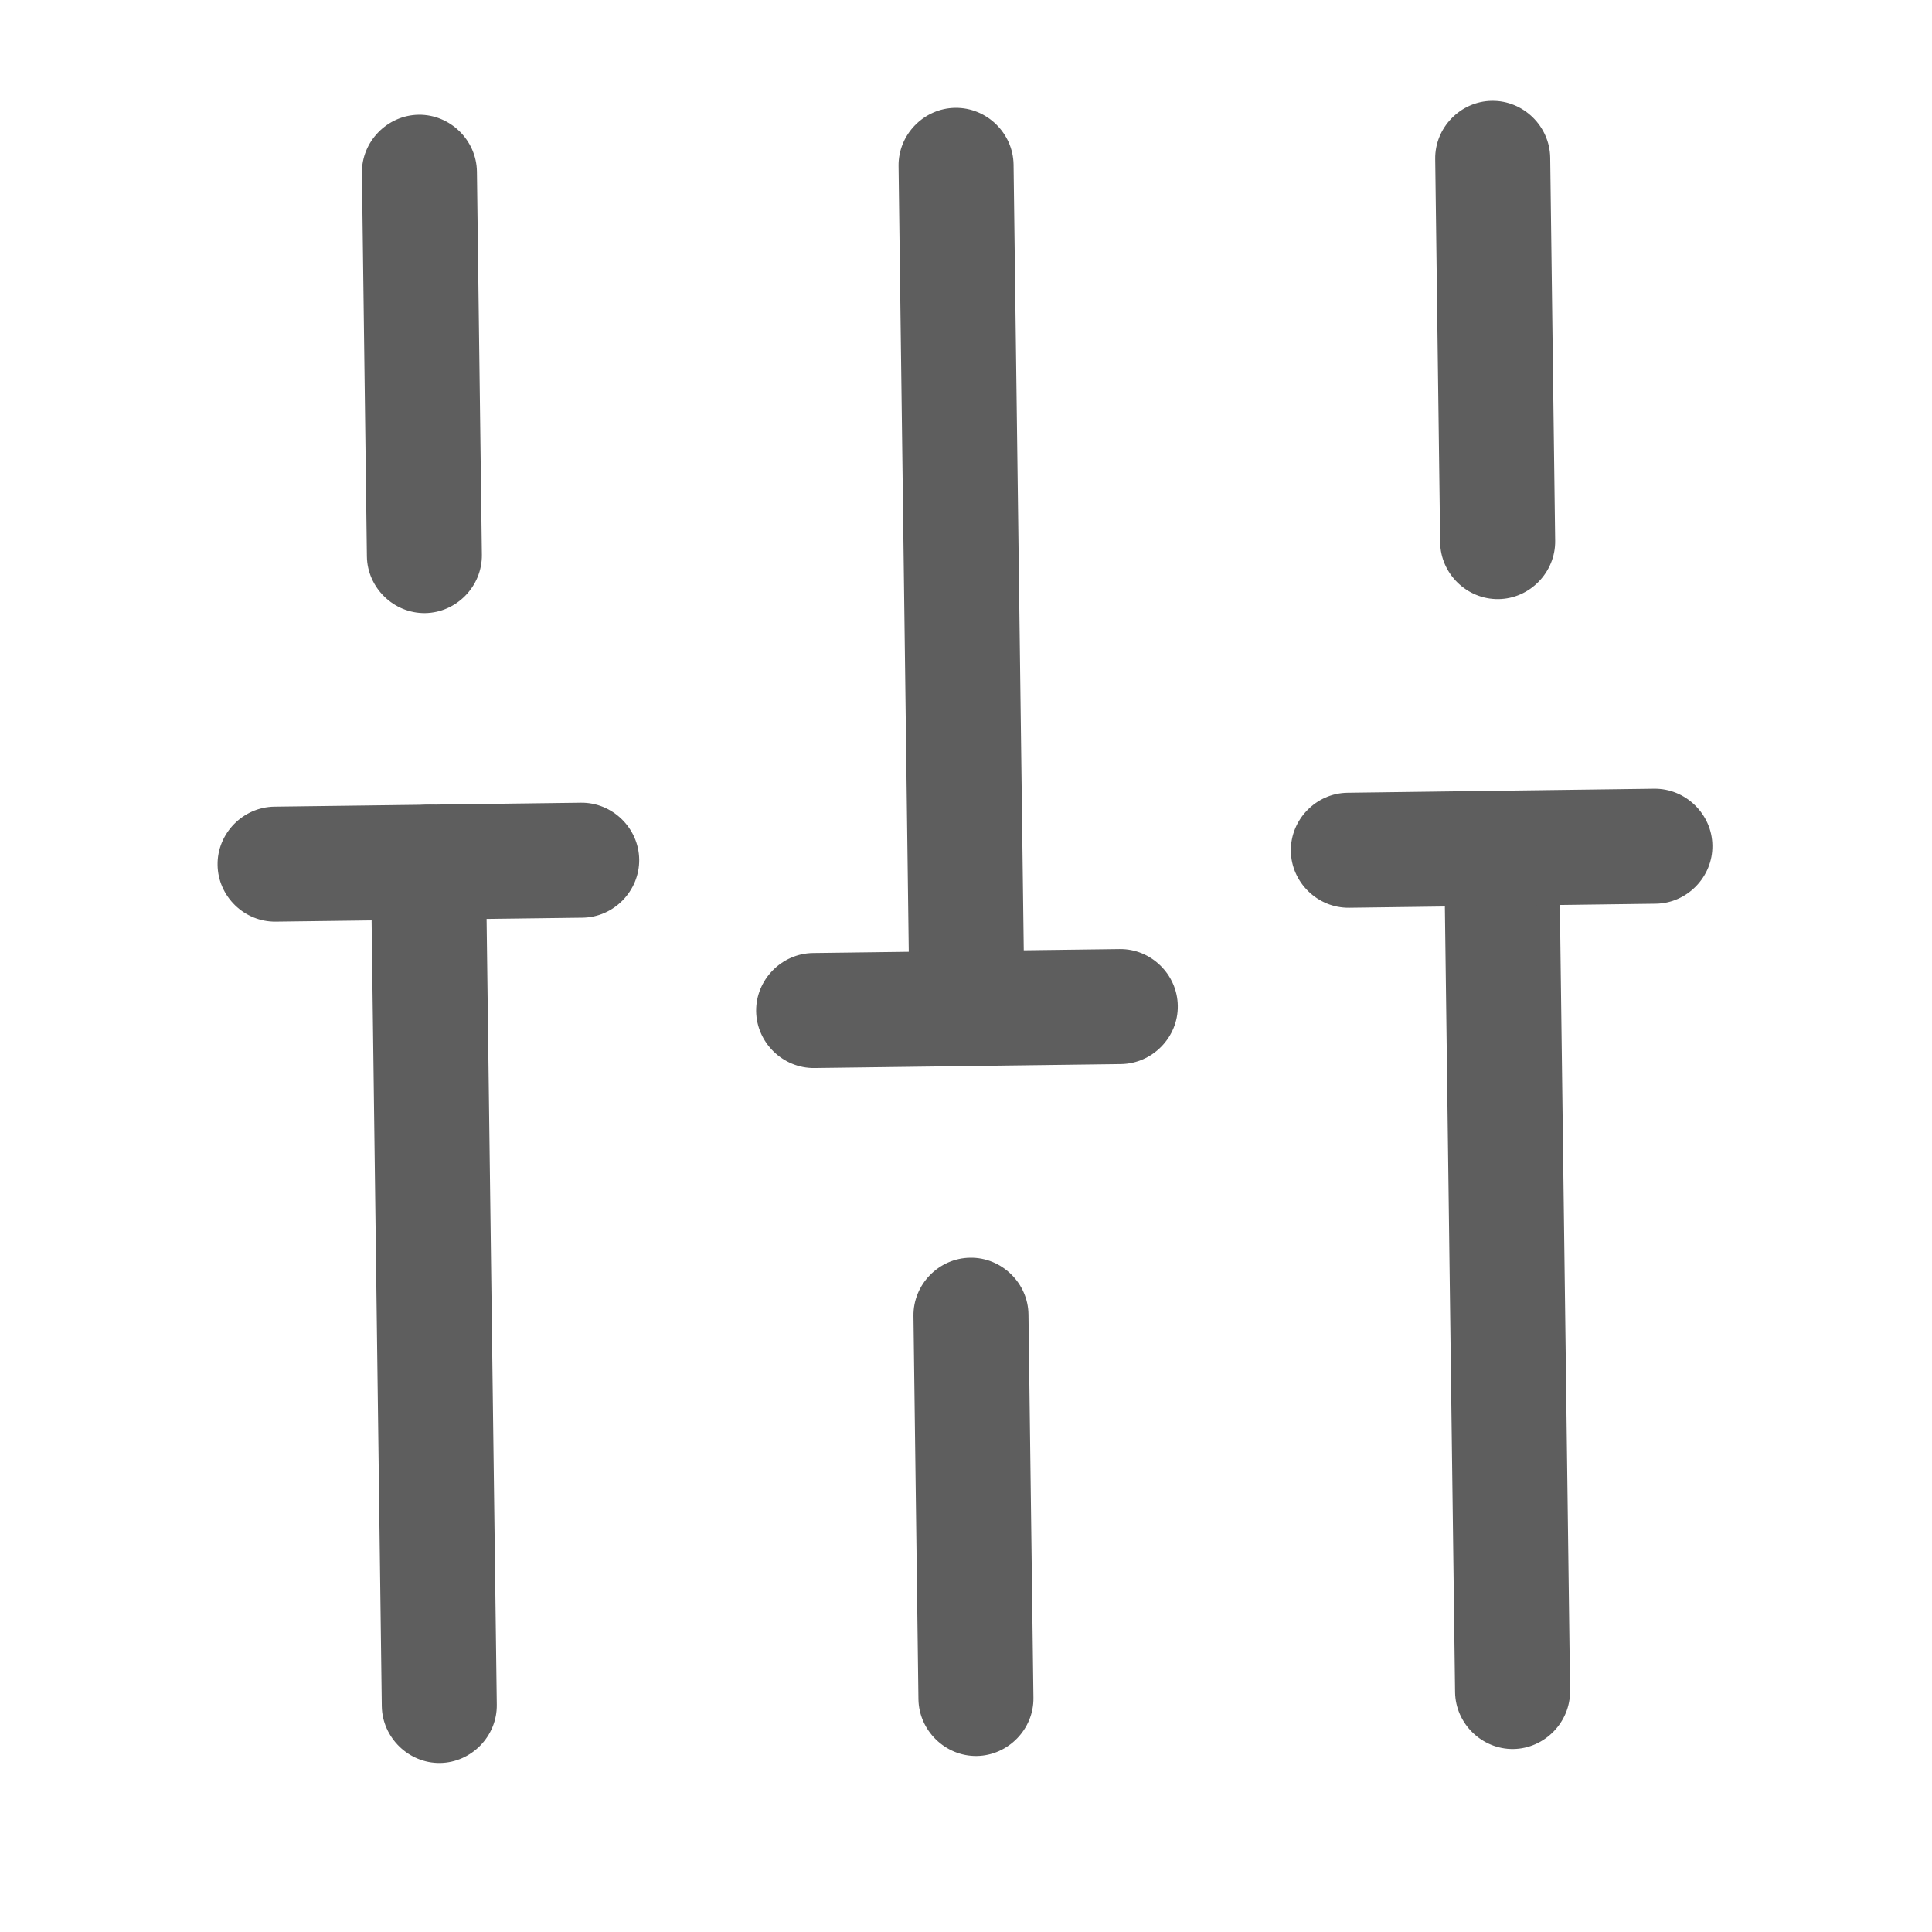 <svg width="21" height="21" viewBox="0 0 21 21" fill="none" xmlns="http://www.w3.org/2000/svg">
<path d="M16.449 19.011C16.108 19.015 15.821 18.736 15.816 18.394L15.697 9.228C15.693 8.887 15.972 8.6 16.314 8.595C16.655 8.591 16.942 8.87 16.947 9.212L17.066 18.378C17.07 18.719 16.791 19.006 16.449 19.011Z" fill="#5E5E5E"/>
<path d="M16.287 6.512C15.945 6.516 15.658 6.237 15.654 5.895L15.6 1.729C15.595 1.387 15.875 1.1 16.216 1.096C16.558 1.091 16.845 1.371 16.85 1.713L16.904 5.879C16.908 6.221 16.628 6.508 16.287 6.512Z" fill="#5E5E5E"/>
<path d="M10.616 19.087C10.275 19.091 9.988 18.811 9.983 18.47L9.929 14.303C9.925 13.962 10.204 13.675 10.546 13.671C10.887 13.666 11.175 13.946 11.179 14.287L11.233 18.454C11.238 18.795 10.958 19.082 10.616 19.087Z" fill="#5E5E5E"/>
<path d="M10.519 11.587C10.177 11.592 9.89 11.312 9.886 10.97L9.767 1.805C9.762 1.463 10.042 1.176 10.383 1.172C10.725 1.167 11.012 1.447 11.017 1.788L11.136 10.954C11.14 11.296 10.861 11.583 10.519 11.587Z" fill="#5E5E5E"/>
<path d="M4.783 19.163C4.442 19.167 4.155 18.887 4.15 18.546L4.031 9.38C4.027 9.038 4.306 8.751 4.648 8.747C4.99 8.742 5.277 9.022 5.281 9.364L5.4 18.529C5.405 18.871 5.125 19.158 4.783 19.163Z" fill="#5E5E5E"/>
<path d="M4.621 6.664C4.279 6.668 3.992 6.388 3.988 6.047L3.934 1.88C3.929 1.539 4.209 1.252 4.551 1.247C4.892 1.243 5.179 1.522 5.184 1.864L5.238 6.03C5.242 6.372 4.963 6.659 4.621 6.664Z" fill="#5E5E5E"/>
<path d="M6.331 9.975L2.998 10.018C2.656 10.023 2.369 9.743 2.365 9.401C2.36 9.06 2.64 8.773 2.982 8.768L6.315 8.725C6.656 8.721 6.943 9 6.948 9.342C6.952 9.684 6.673 9.971 6.331 9.975Z" fill="#5E5E5E"/>
<path d="M17.997 9.823L14.664 9.867C14.322 9.871 14.035 9.591 14.031 9.25C14.026 8.908 14.306 8.621 14.647 8.617L17.98 8.573C18.322 8.569 18.609 8.849 18.613 9.19C18.618 9.532 18.338 9.819 17.997 9.823Z" fill="#5E5E5E"/>
<path d="M12.185 11.566L8.852 11.609C8.511 11.613 8.224 11.334 8.219 10.992C8.215 10.65 8.494 10.364 8.836 10.359L12.169 10.316C12.511 10.311 12.798 10.591 12.802 10.933C12.807 11.274 12.527 11.561 12.185 11.566Z" fill="#5E5E5E"/>
</svg>
